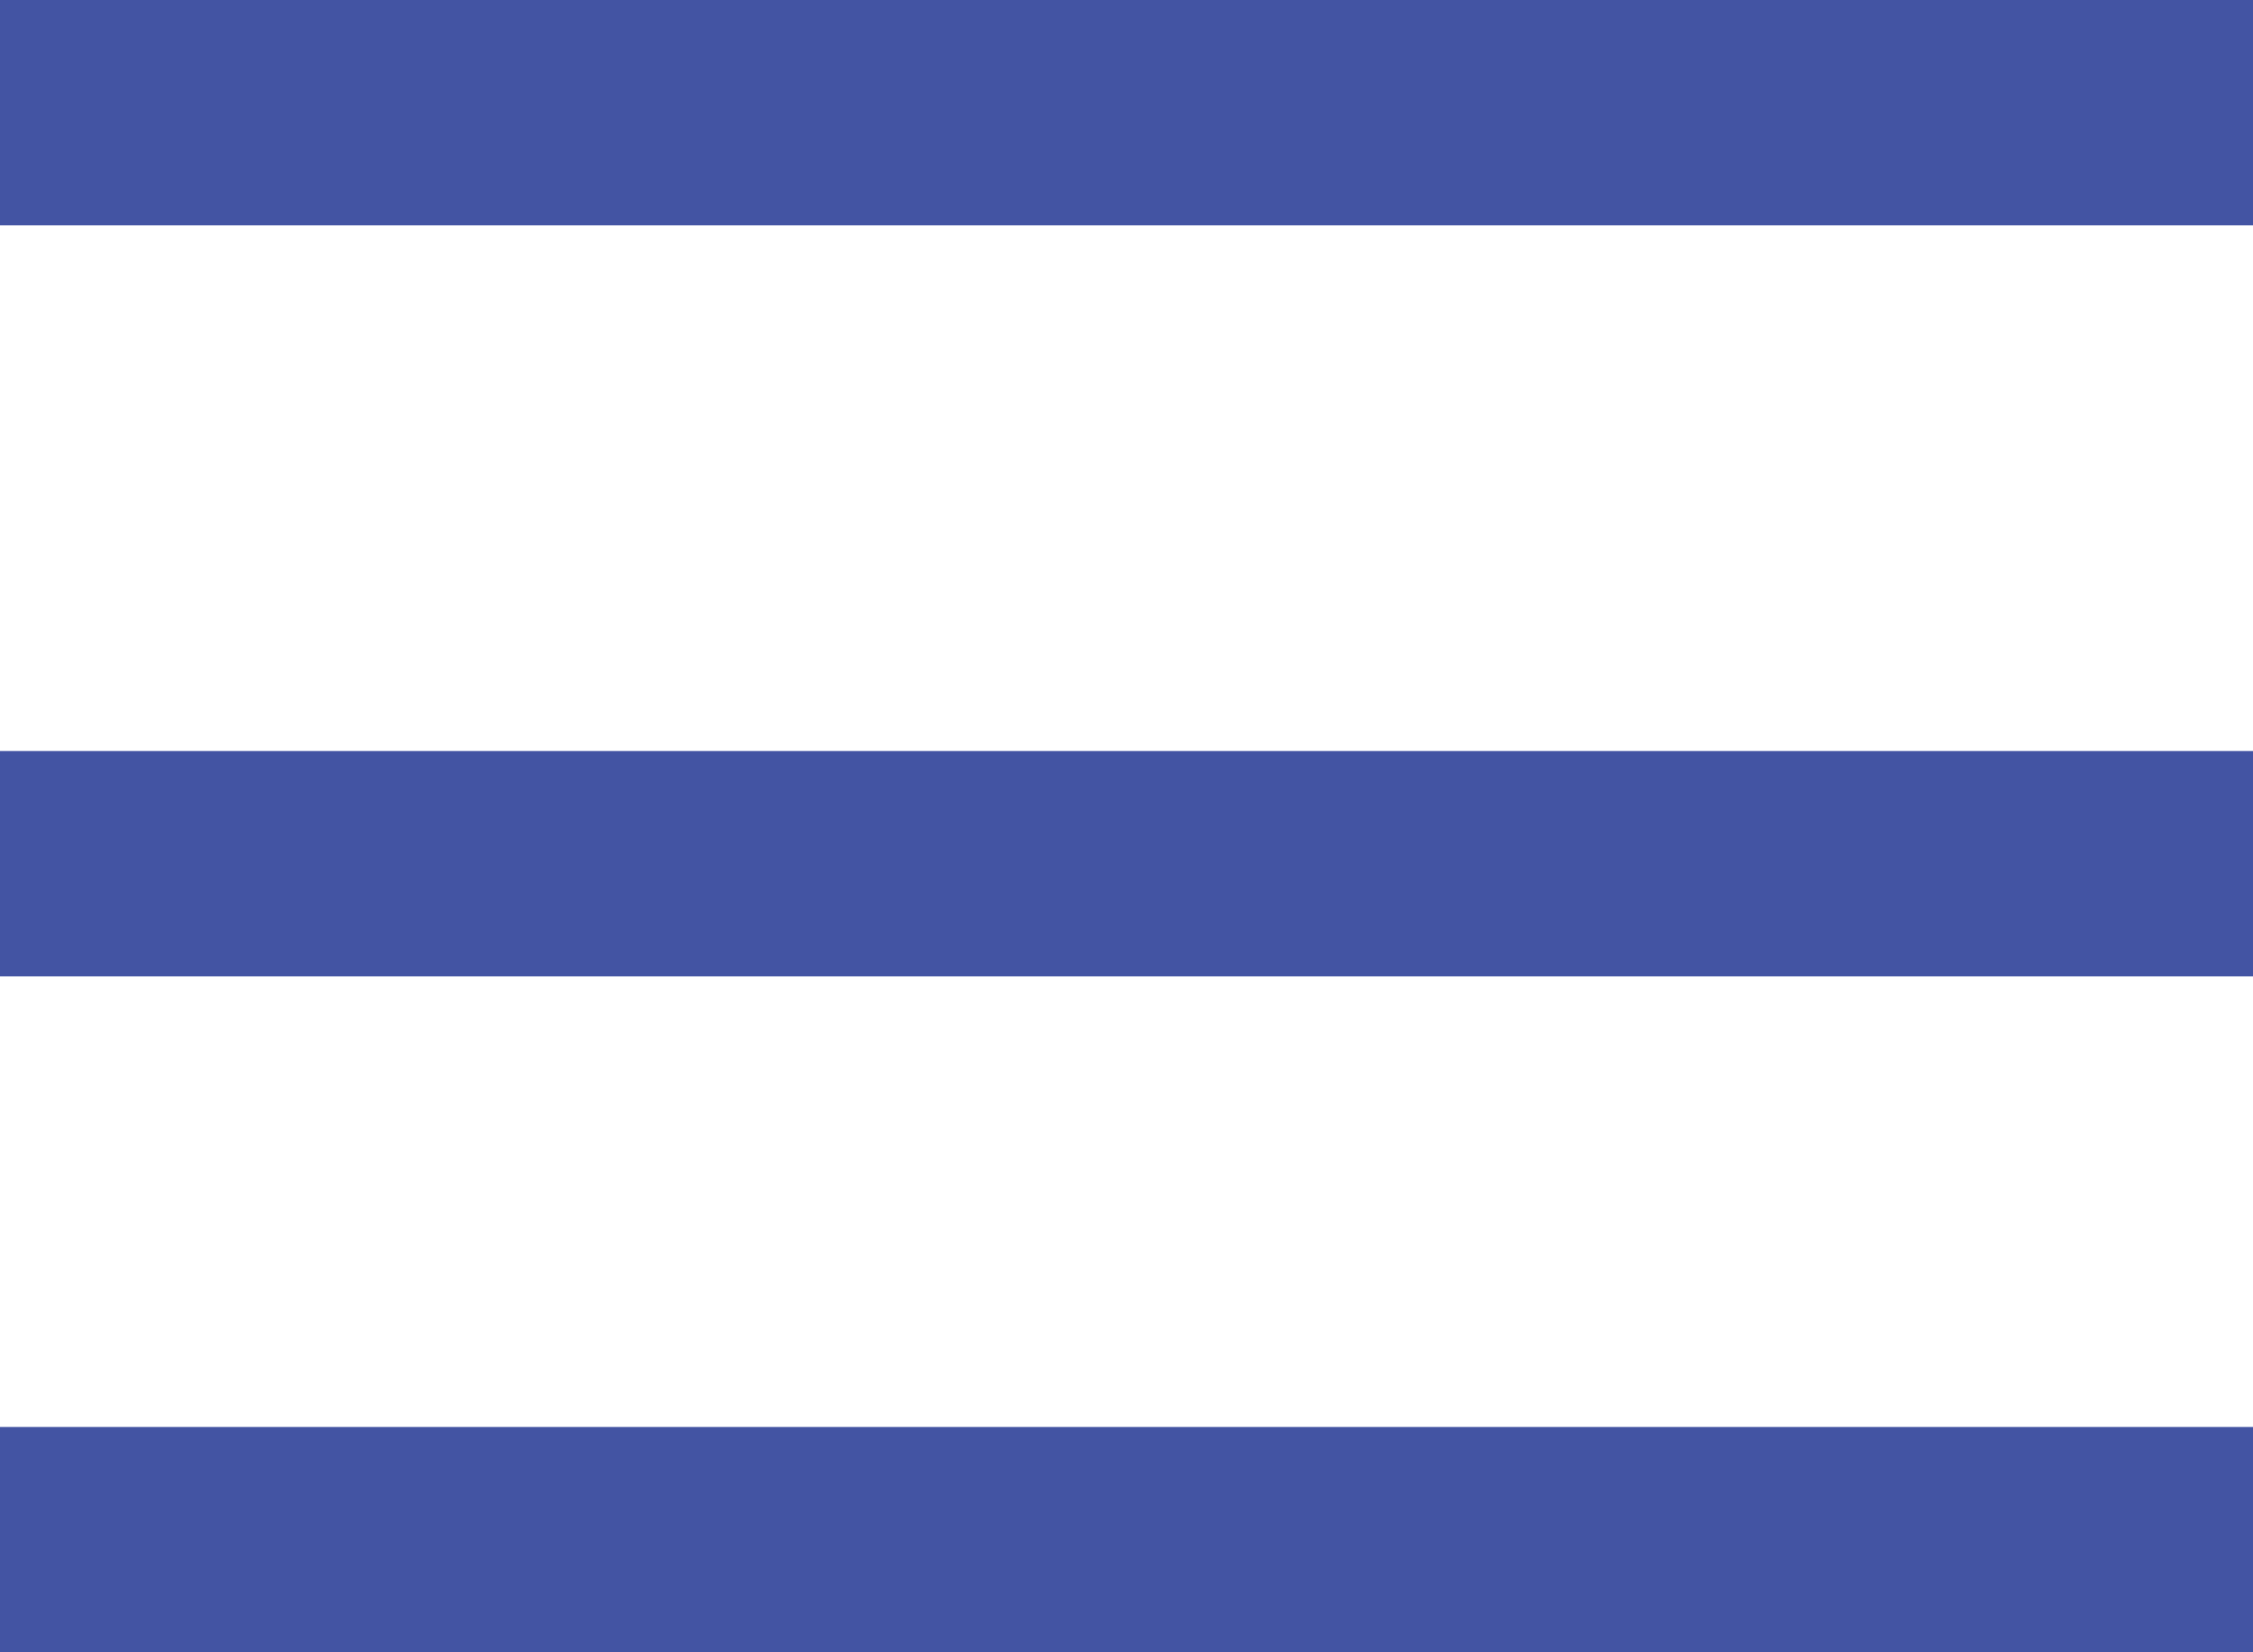 <svg width="30" height="22" viewBox="0 0 30 22" fill="none" xmlns="http://www.w3.org/2000/svg">
<line y1="1.5" x2="30" y2="1.5" stroke="#4354A3" stroke-width="3"/>
<line y1="11.5" x2="30" y2="11.5" stroke="#4354A3" stroke-width="3"/>
<line y1="20.5" x2="30" y2="20.5" stroke="#4354A3" stroke-width="3"/>
</svg>
